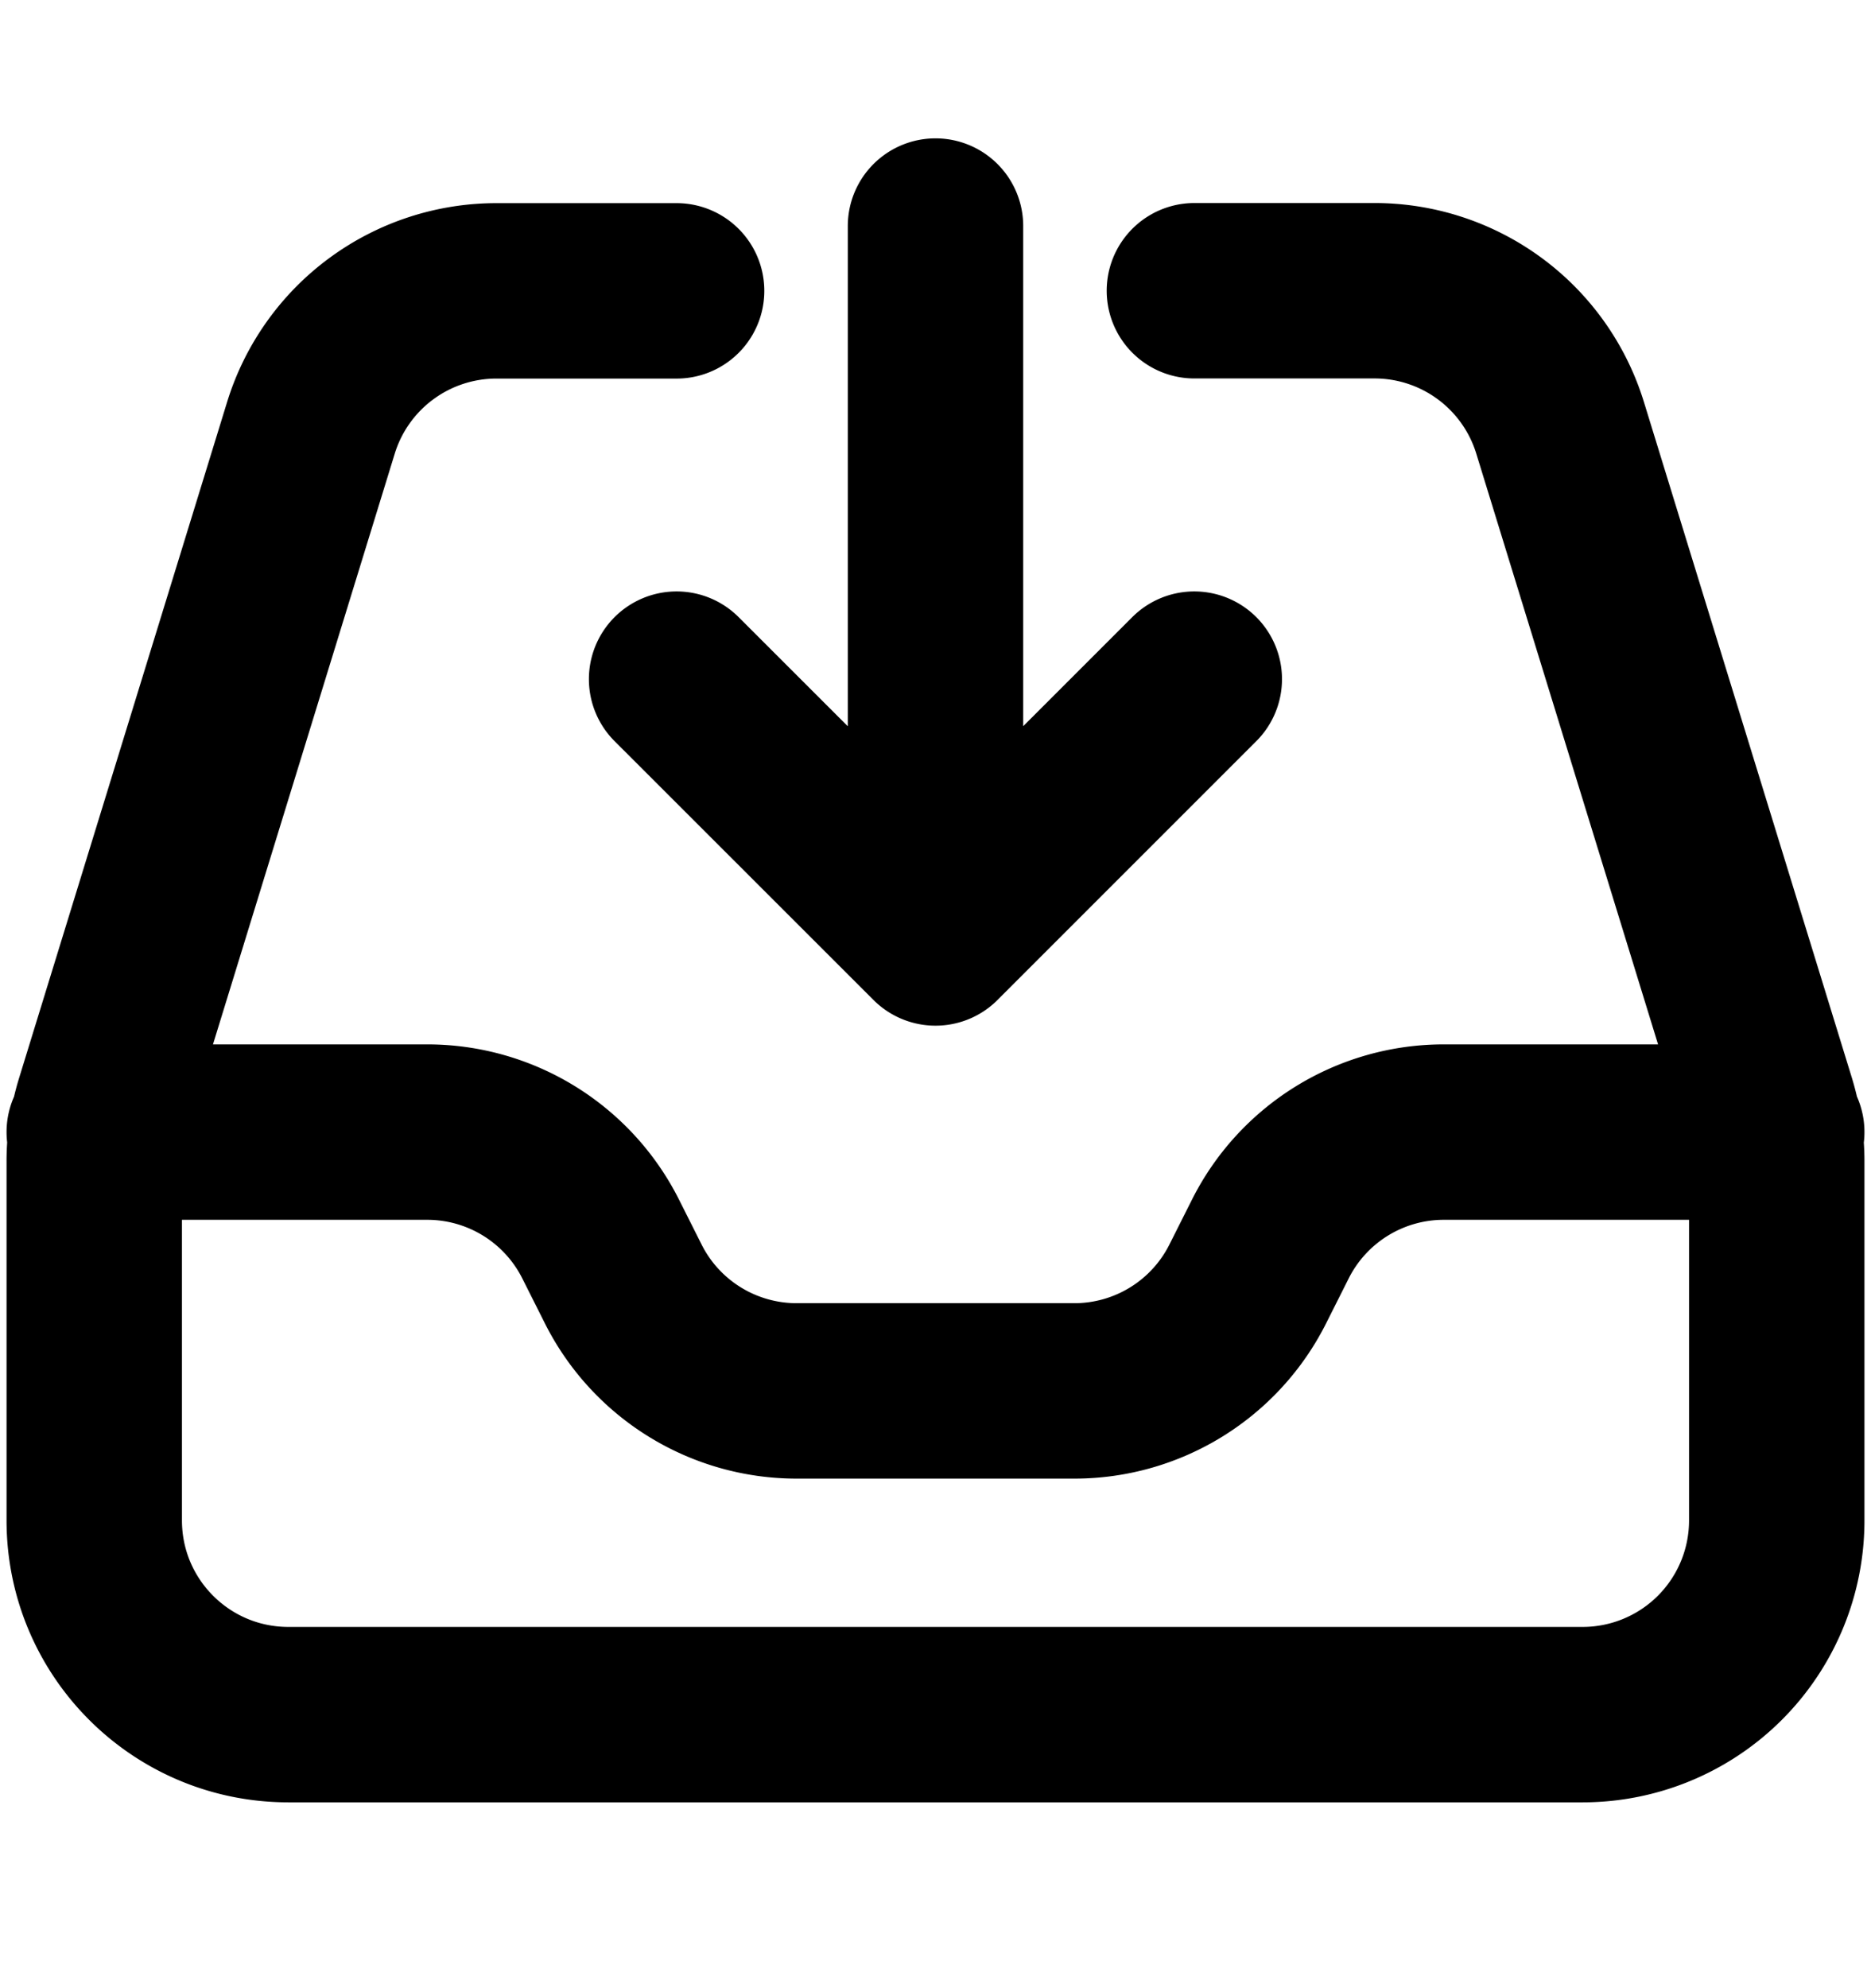 <svg xmlns="http://www.w3.org/2000/svg" fill="none" viewBox="0 0 16 17" stroke-width="1.5" stroke="currentColor" aria-hidden="true">
  <path stroke-linecap="round" stroke-linejoin="round" d="M5.786 2.487h-1.54a1.66 1.66 0 00-1.587 1.171L.879 9.442a1.66 1.66 0 00-.073.488V13c0 .918.743 1.661 1.66 1.661h11.068a1.66 1.66 0 001.66-1.66V9.93c0-.166-.025-.33-.073-.489l-1.78-5.784a1.66 1.66 0 00-1.587-1.171h-1.54M.806 9.68h2.848a1.66 1.66 0 011.484.917l.19.378a1.66 1.66 0 001.484.918h2.375a1.66 1.66 0 001.485-.918l.19-.378a1.66 1.66 0 011.484-.917h2.848M8 1.933V8.02m0 0L5.786 5.807M8 8.02l2.213-2.213"/>
</svg>
